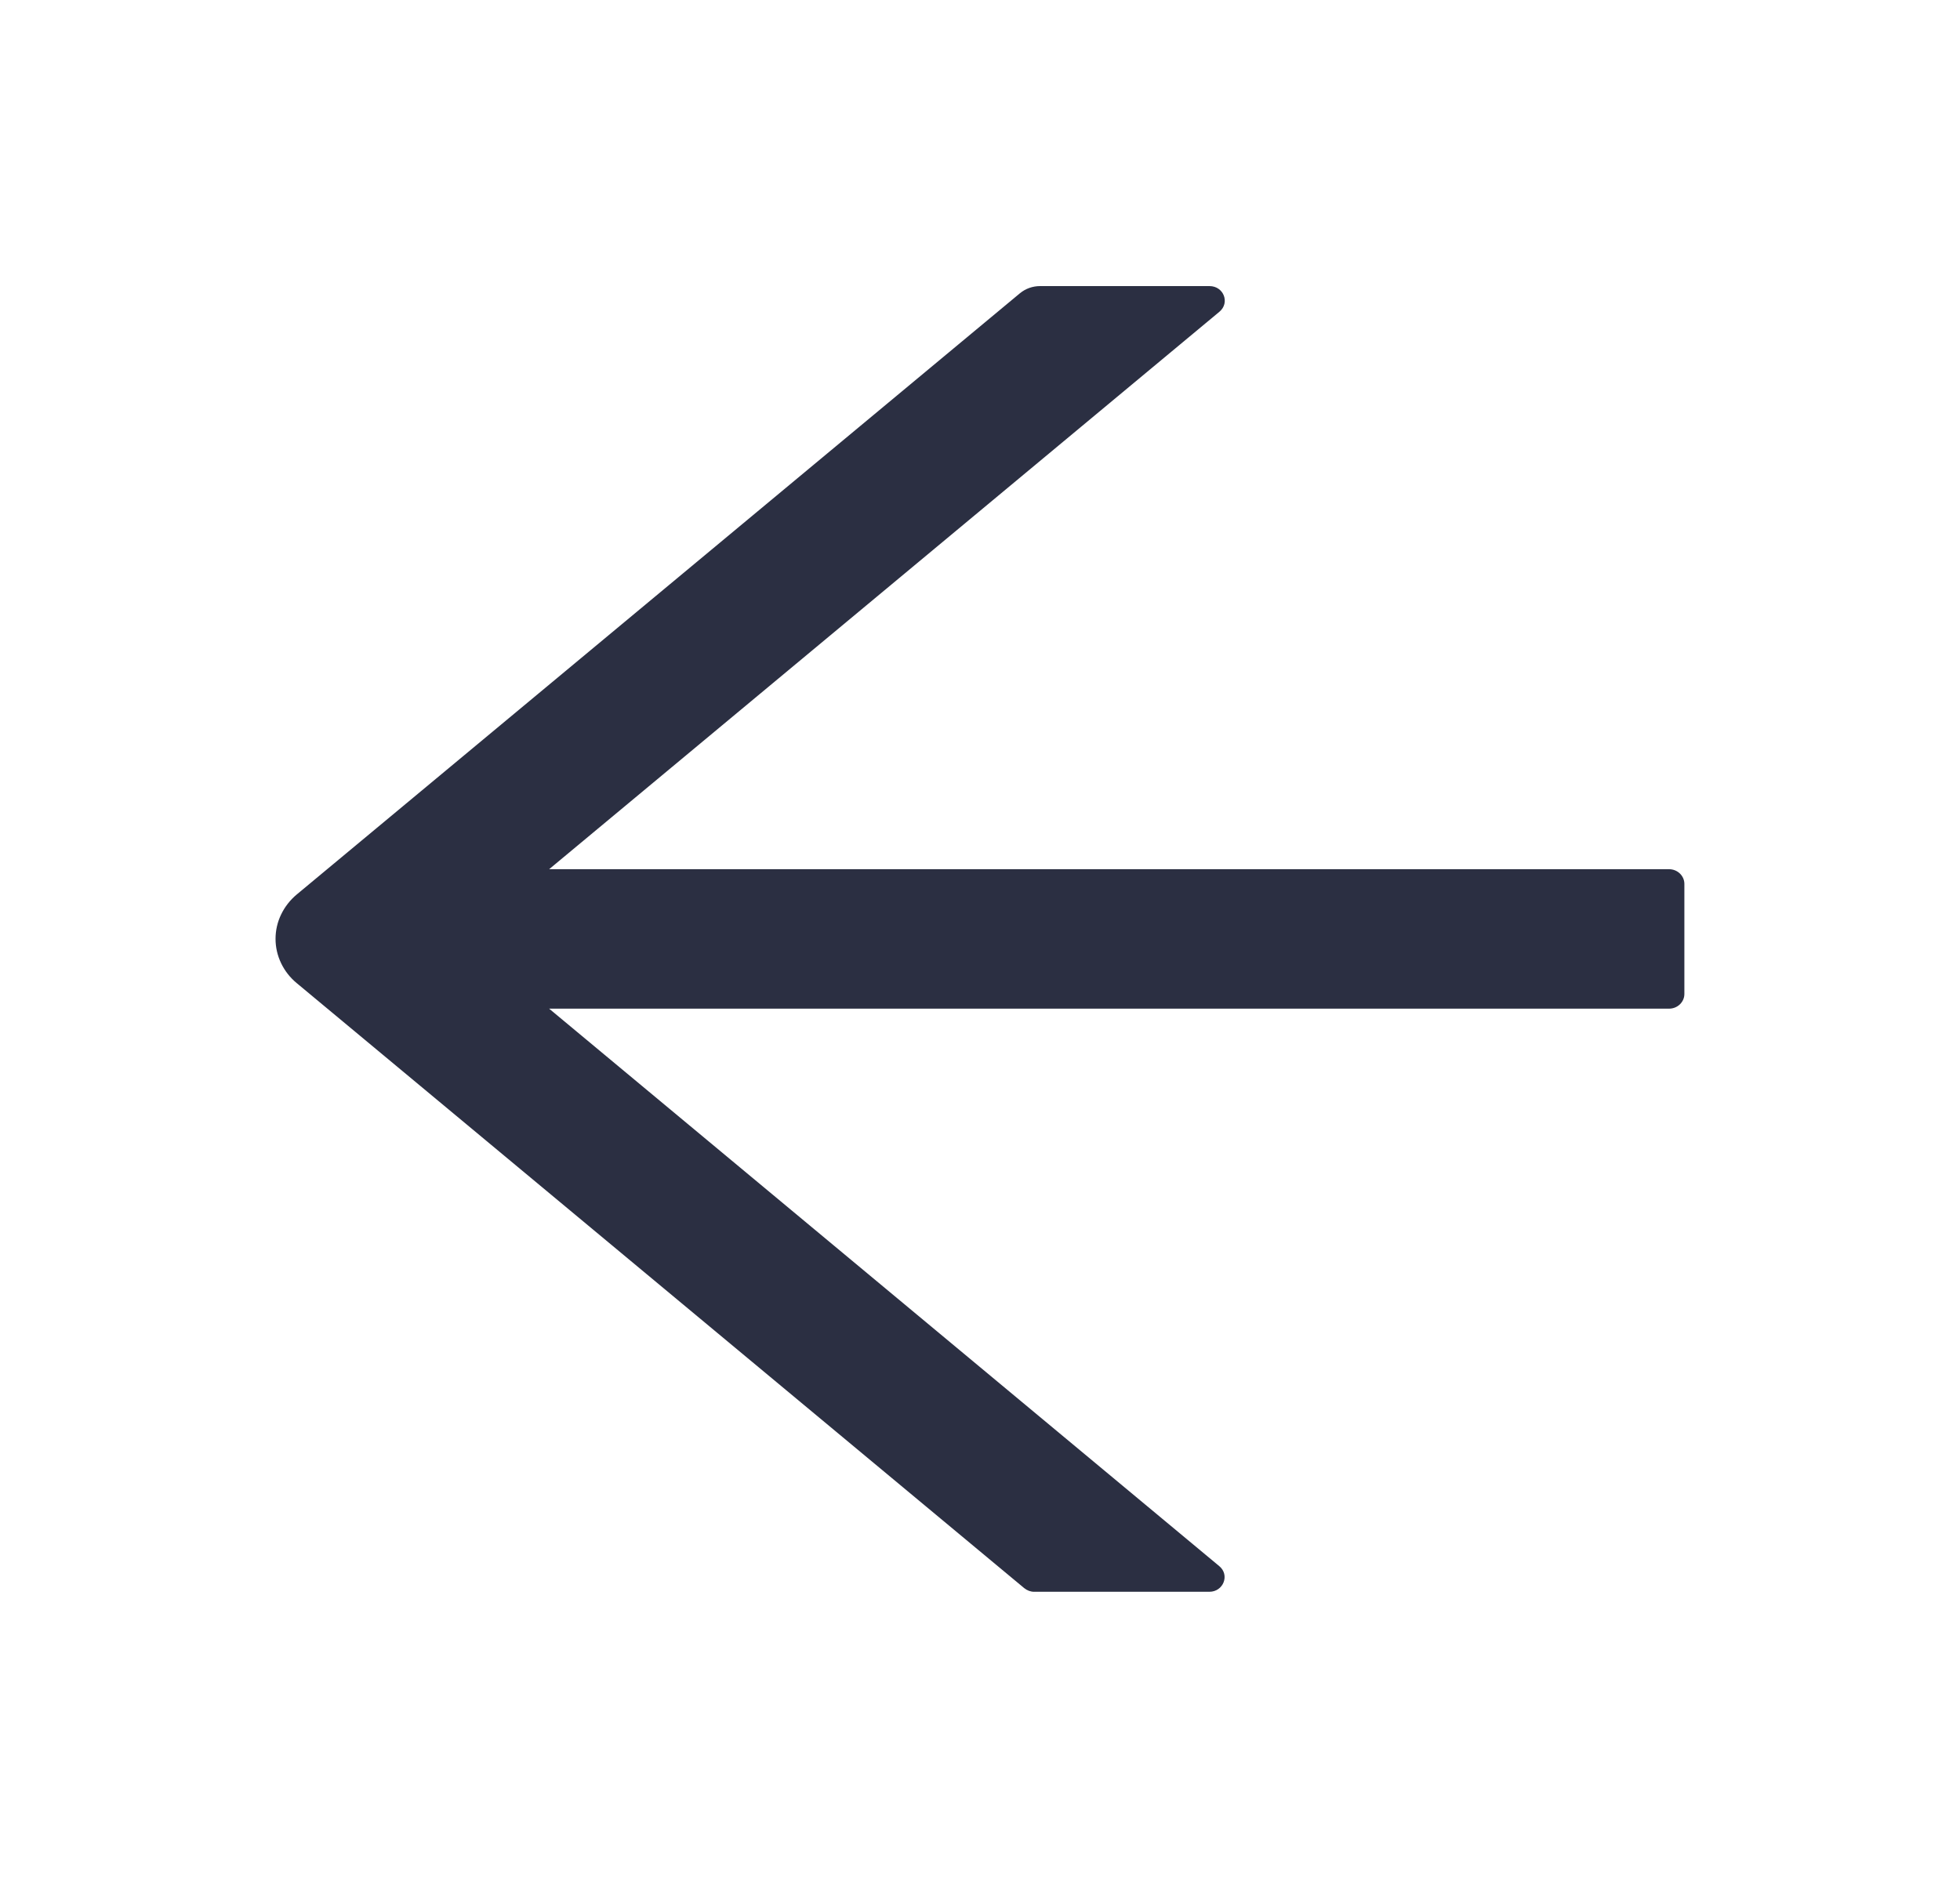 <svg width="24" height="23" viewBox="0 0 24 23" fill="none" xmlns="http://www.w3.org/2000/svg">
<path d="M20.438 10.646H6.724L14.932 3.818C15.063 3.708 14.984 3.504 14.81 3.504H12.736C12.645 3.504 12.558 3.535 12.49 3.591L3.633 10.956C3.552 11.024 3.487 11.107 3.442 11.201C3.397 11.294 3.374 11.396 3.374 11.499C3.374 11.602 3.397 11.703 3.442 11.797C3.487 11.891 3.552 11.974 3.633 12.041L12.541 19.451C12.577 19.48 12.619 19.496 12.663 19.496H14.808C14.981 19.496 15.061 19.29 14.93 19.182L6.724 12.354H20.438C20.541 12.354 20.625 12.273 20.625 12.174V10.826C20.625 10.727 20.541 10.646 20.438 10.646Z" fill="#2B2F42"/>
</svg>
